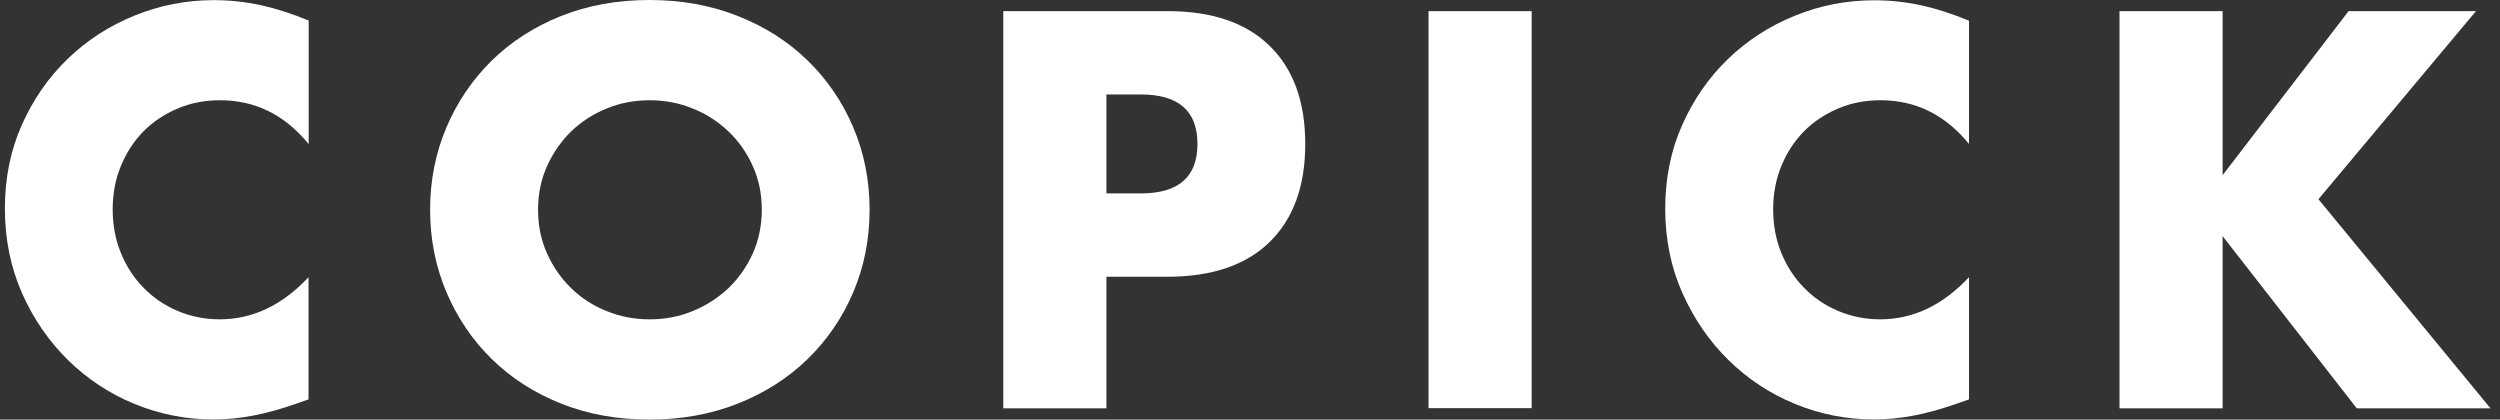 <svg width="143" height="24" viewBox="0 0 143 24" fill="none" xmlns="http://www.w3.org/2000/svg">
<rect x="0" y="0" width="143" height="24" fill="#333333" stroke="none"/>
<path d="M17.648 8.234C16.286 6.564 14.594 5.734 12.587 5.734C11.7 5.734 10.886 5.895 10.137 6.217C9.387 6.54 8.735 6.976 8.195 7.524C7.655 8.08 7.227 8.734 6.913 9.5C6.599 10.266 6.446 11.088 6.446 11.967C6.446 12.871 6.599 13.701 6.913 14.467C7.227 15.234 7.655 15.895 8.211 16.459C8.759 17.024 9.412 17.468 10.153 17.782C10.895 18.096 11.7 18.266 12.563 18.266C14.449 18.266 16.149 17.459 17.648 15.855V22.846L17.044 23.056C16.141 23.379 15.295 23.613 14.513 23.766C13.731 23.919 12.958 23.992 12.192 23.992C10.629 23.992 9.129 23.693 7.695 23.105C6.26 22.516 4.995 21.677 3.899 20.605C2.803 19.532 1.924 18.258 1.264 16.782C0.611 15.298 0.28 13.685 0.28 11.935C0.28 10.185 0.603 8.588 1.256 7.129C1.908 5.669 2.779 4.419 3.875 3.363C4.971 2.306 6.236 1.484 7.687 0.895C9.129 0.306 10.645 0.008 12.232 0.008C13.135 0.008 14.021 0.105 14.9 0.29C15.77 0.484 16.689 0.774 17.656 1.177V8.234H17.648Z" fill="white"/>
<path d="M24.603 12C24.603 10.315 24.918 8.742 25.538 7.282C26.159 5.823 27.021 4.556 28.125 3.468C29.23 2.387 30.551 1.532 32.083 0.919C33.622 0.306 35.306 0 37.152 0C38.981 0 40.666 0.306 42.213 0.919C43.761 1.532 45.09 2.379 46.202 3.468C47.315 4.548 48.185 5.823 48.806 7.282C49.426 8.742 49.74 10.306 49.74 12C49.74 13.694 49.426 15.258 48.806 16.718C48.185 18.177 47.315 19.444 46.202 20.532C45.09 21.613 43.761 22.468 42.213 23.081C40.666 23.694 38.981 24 37.152 24C35.306 24 33.614 23.694 32.083 23.081C30.551 22.468 29.23 21.621 28.125 20.532C27.021 19.452 26.159 18.177 25.538 16.718C24.918 15.258 24.603 13.685 24.603 12ZM30.777 12C30.777 12.903 30.946 13.734 31.293 14.5C31.631 15.266 32.099 15.927 32.679 16.492C33.259 17.056 33.936 17.492 34.71 17.798C35.483 18.113 36.297 18.266 37.16 18.266C38.022 18.266 38.844 18.113 39.61 17.798C40.384 17.484 41.061 17.048 41.657 16.492C42.245 15.927 42.713 15.266 43.059 14.5C43.398 13.734 43.575 12.903 43.575 12C43.575 11.097 43.406 10.266 43.059 9.5C42.721 8.734 42.253 8.073 41.657 7.508C41.061 6.944 40.384 6.508 39.61 6.202C38.836 5.887 38.022 5.734 37.16 5.734C36.297 5.734 35.475 5.887 34.71 6.202C33.936 6.516 33.259 6.952 32.679 7.508C32.099 8.073 31.639 8.734 31.293 9.5C30.946 10.258 30.777 11.097 30.777 12Z" fill="white"/>
<path d="M63.288 23.355H57.389V0.637H66.778C69.325 0.637 71.275 1.298 72.629 2.629C73.983 3.951 74.66 5.822 74.66 8.233C74.66 10.645 73.983 12.508 72.629 13.838C71.275 15.161 69.325 15.83 66.778 15.83H63.288V23.355ZM63.288 11.064H65.247C67.415 11.064 68.495 10.121 68.495 8.233C68.495 6.346 67.415 5.403 65.247 5.403H63.288V11.064Z" fill="white"/>
<path d="M87.611 0.637V23.346H81.712V0.637H87.611Z" fill="white"/>
<path d="M112.627 8.233C111.265 6.564 109.573 5.733 107.566 5.733C106.68 5.733 105.866 5.895 105.116 6.217C104.367 6.54 103.714 6.975 103.174 7.524C102.634 8.08 102.207 8.733 101.892 9.499C101.578 10.266 101.425 11.088 101.425 11.967C101.425 12.87 101.578 13.701 101.892 14.467C102.207 15.233 102.634 15.895 103.19 16.459C103.738 17.024 104.391 17.467 105.132 17.782C105.874 18.096 106.68 18.266 107.542 18.266C109.428 18.266 111.128 17.459 112.627 15.854V22.846L112.023 23.056C111.12 23.378 110.274 23.612 109.492 23.766C108.711 23.919 107.937 23.991 107.171 23.991C105.608 23.991 104.109 23.693 102.674 23.104C101.24 22.516 99.974 21.677 98.878 20.604C97.782 19.532 96.904 18.258 96.243 16.782C95.582 15.306 95.251 13.693 95.251 11.943C95.251 10.193 95.574 8.596 96.227 7.137C96.879 5.677 97.75 4.427 98.846 3.37C99.942 2.314 101.207 1.491 102.658 0.903C104.101 0.314 105.616 0.016 107.203 0.016C108.106 0.016 108.993 0.112 109.871 0.298C110.741 0.491 111.66 0.782 112.627 1.185V8.233Z" fill="white"/>
<path d="M127.142 10.008L134.339 0.637H141.625L132.615 11.395L142.455 23.355H134.807L127.134 13.508V23.355H121.235V0.637H127.134V10.008H127.142Z" fill="white"/>
</svg>

